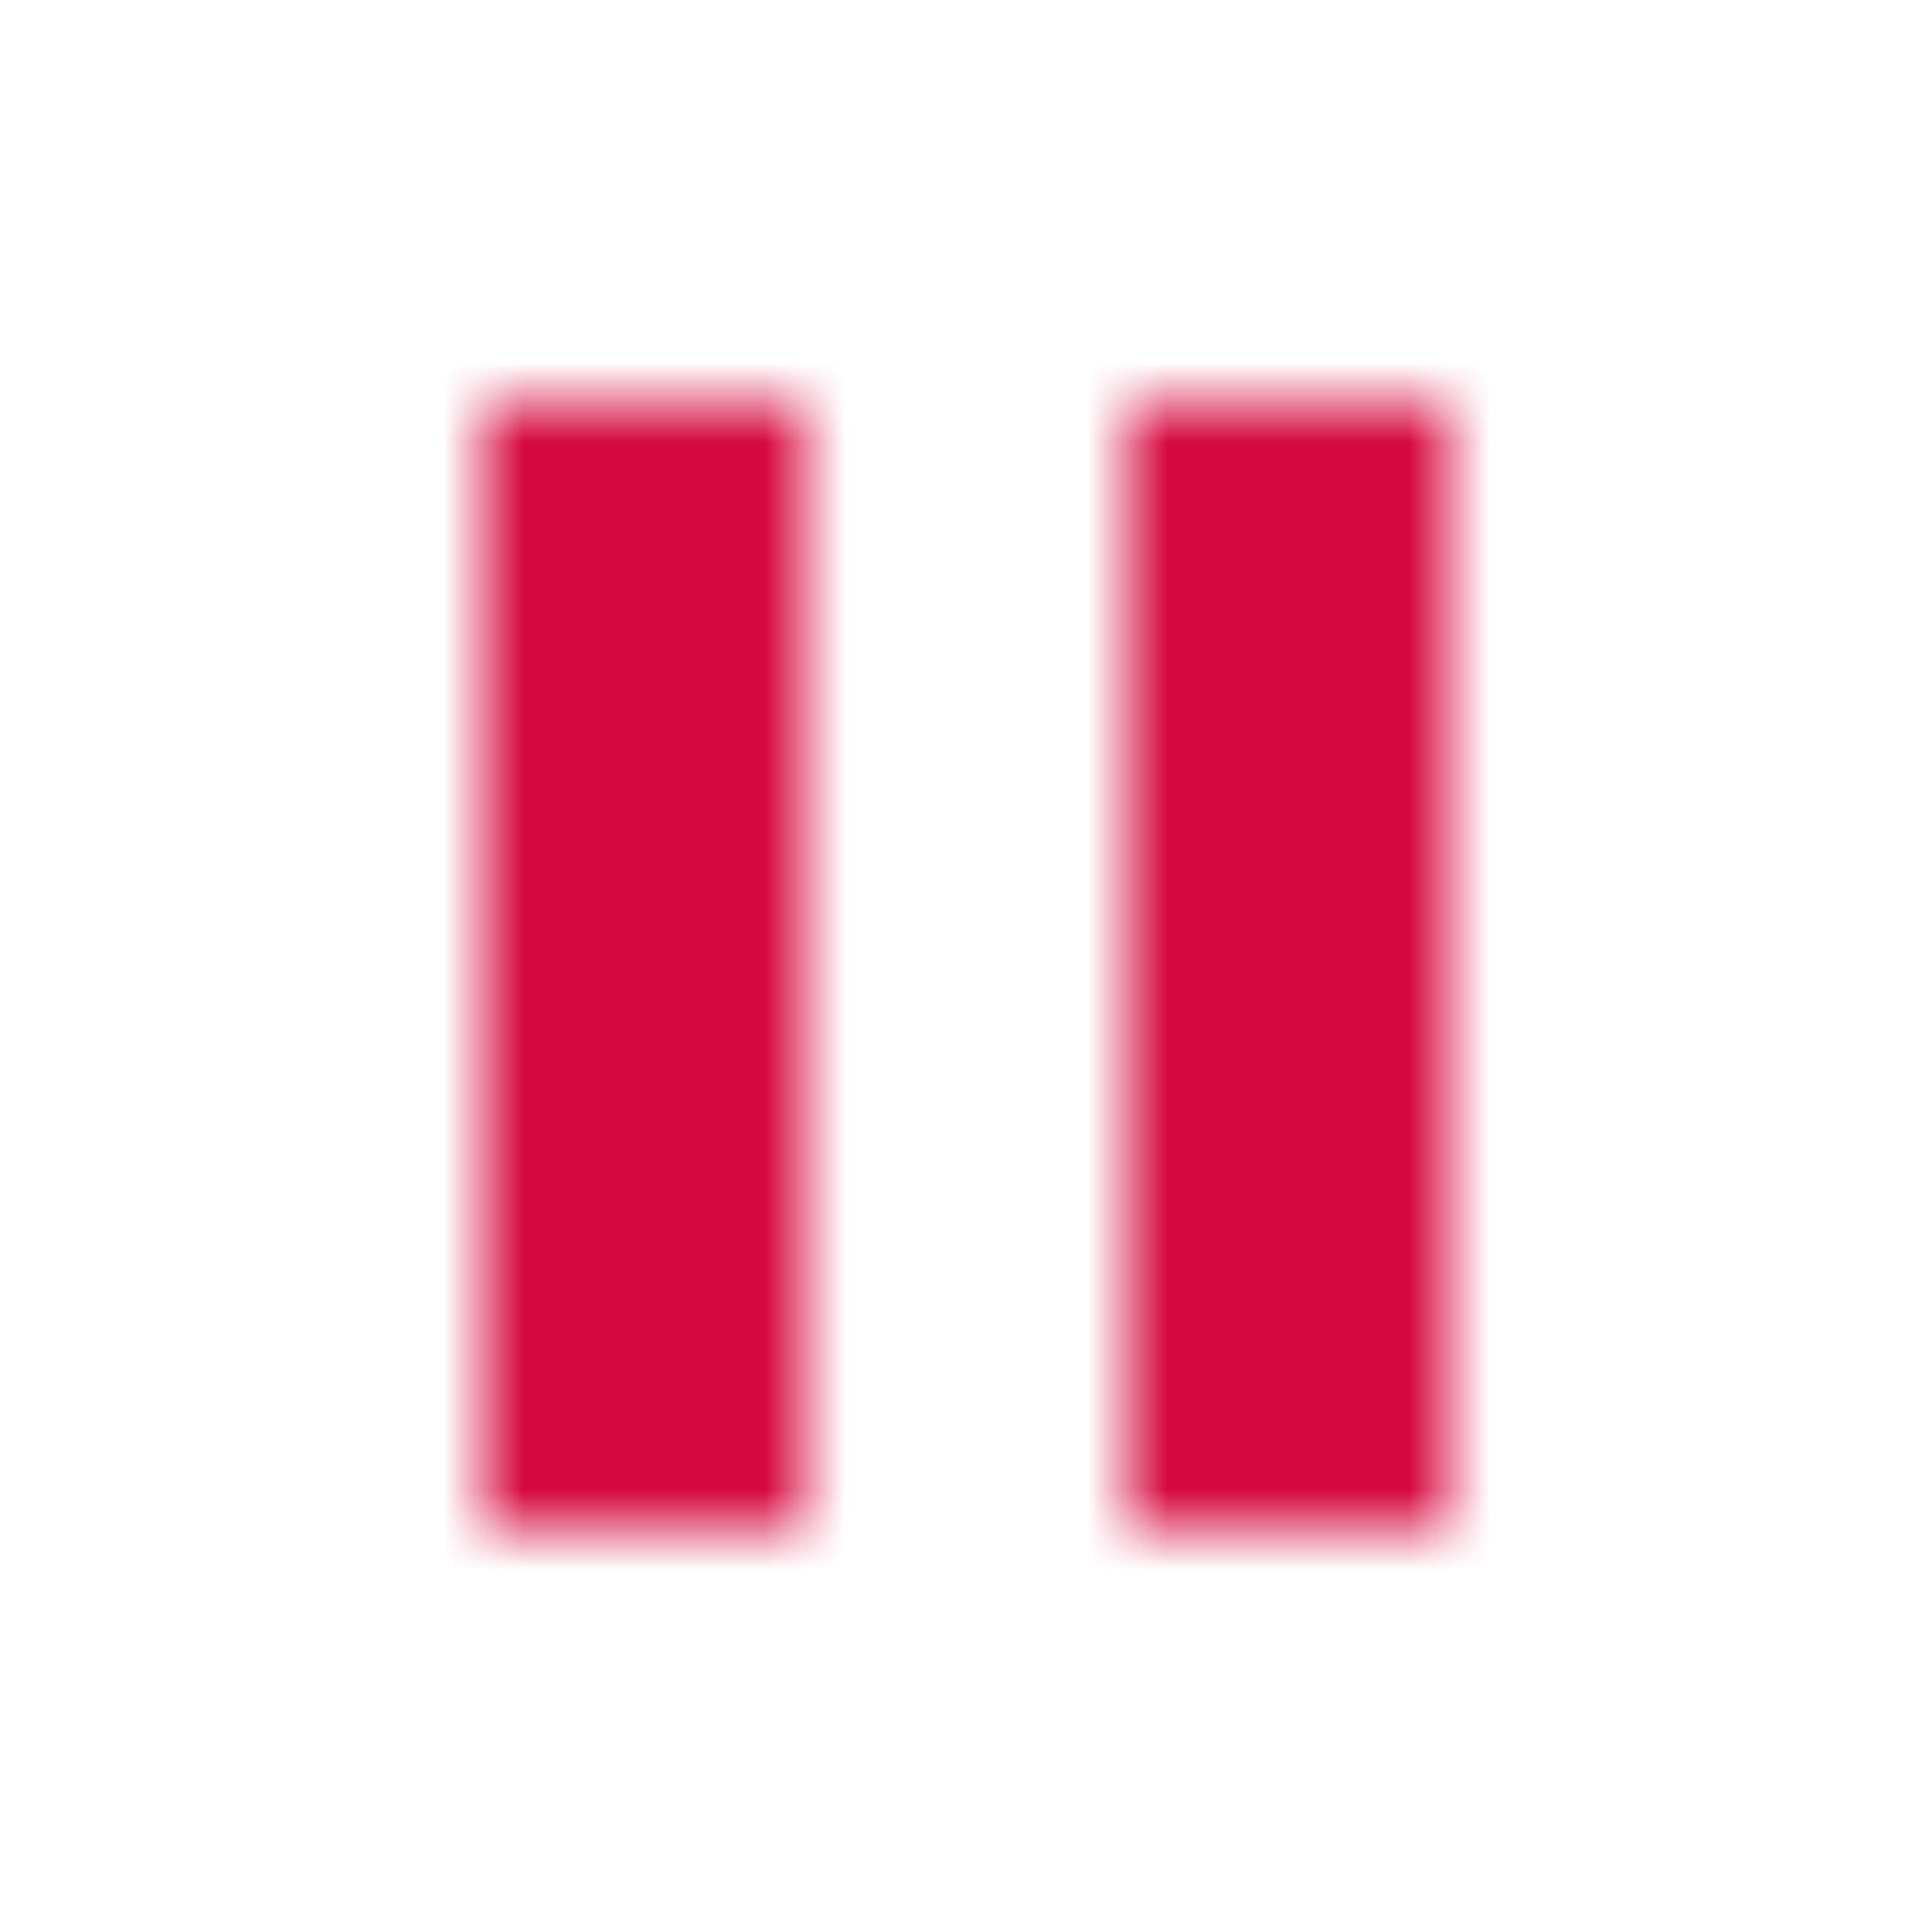 <svg xmlns="http://www.w3.org/2000/svg" xmlns:xlink="http://www.w3.org/1999/xlink" width="24" height="24" viewBox="0 0 24 24">
  <defs>
    <path id="player_tps_pause-a" d="M14,19 L18,19 L18,5 L14,5 L14,19 Z M6,19 L10,19 L10,5 L6,5 L6,19 Z"/>
  </defs>
  <g fill="none" fill-rule="evenodd">
    <mask id="player_tps_pause-b" fill="#fff">
      <use xlink:href="#player_tps_pause-a"/>
    </mask>
    <polygon fill="#D40A3E" points="0 0 24 0 24 24 0 24" mask="url(#player_tps_pause-b)"/>
  </g>
</svg>
